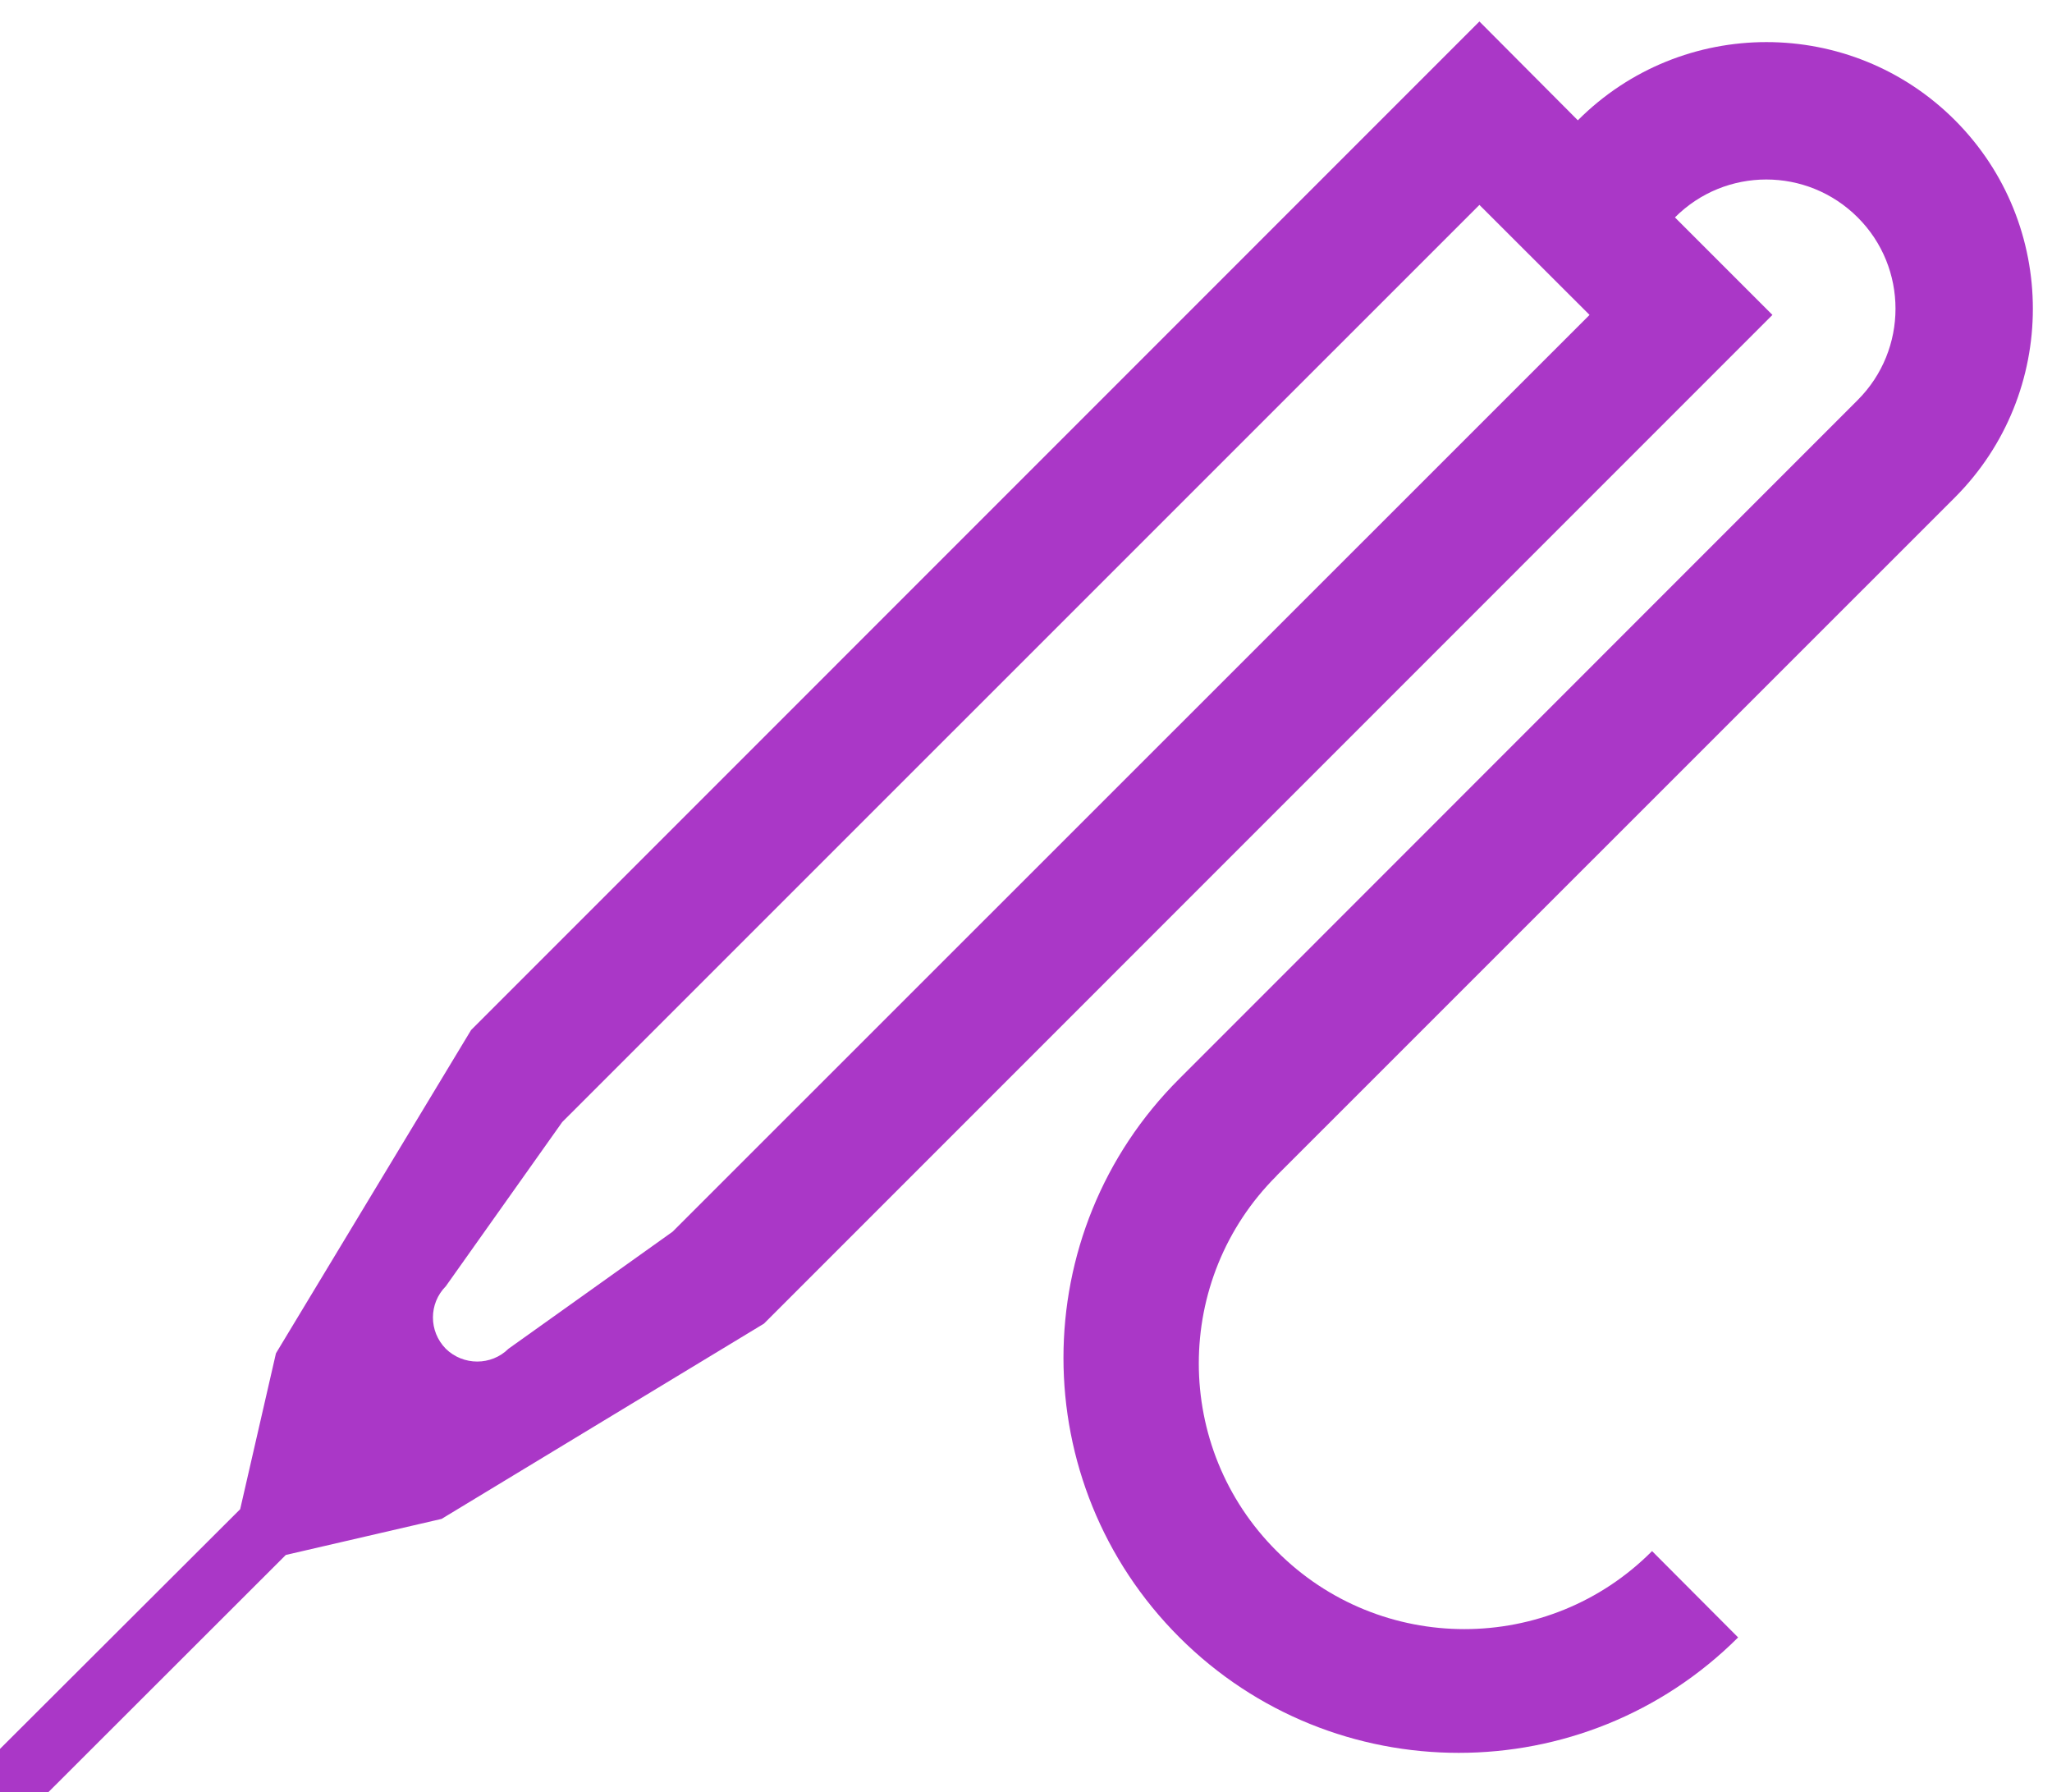 <?xml version="1.0" encoding="UTF-8" standalone="no"?>
<svg
   inkscapeExport-ydpi="72"
   inkscapeExport-xdpi="72"
   inkscapeExport-filename="C:\Users\alexander.kerezov\Desktop\MOAG pictures\Doc immages 1 NEM\Accessories Connection Status.png"
   version="1.1"
   id="svg2"
   xmlSpace="preserve"
   width="20.565"
   height="17.96"
   viewBox="0 0 20.565 17.96"
   sodipodiDocname="Accessories Connection Status.svg"
   inkscapeVersion="1.0 (4035a4fb49, 2020-05-01)"
   xmlnsInkscape="http://www.inkscape.org/namespaces/inkscape"
   xmlnsSodipodi="http://sodipodi.sourceforge.net/DTD/sodipodi-0.dtd"
   xmlns="http://www.w3.org/2000/svg"
   xmlnsSvg="http://www.w3.org/2000/svg"
   xmlnsRdf="http://www.w3.org/1999/02/22-rdf-syntax-ns#"
   xmlnsCc="http://creativecommons.org/ns#"
   xmlnsDc="http://purl.org/dc/elements/1.1/"><defs
     id="defs6" /><sodipodiNamedview
     inkscapeDocument-rotation="0"
     pagecolor="#ffffff"
     bordercolor="#666666"
     borderopacity="1"
     objecttolerance="10"
     gridtolerance="10"
     guidetolerance="10"
     inkscapePageopacity="0"
     inkscapePageshadow="2"
     inkscapeWindow-width="3200"
     inkscapeWindow-height="1721"
     id="namedview4"
     showgrid="false"
     inkscapeZoom="1.467"
     inkscapeCx="640.234"
     inkscapeCy="394.354"
     inkscapeWindow-x="2391"
     inkscapeWindow-y="-9"
     inkscapeWindow-maximized="1"
     inkscapeCurrent-layer="g10"
     inkscapeShowpageshadow="2"
     inkscapePagecheckerboard="0"
     inkscapeDeskcolor="#d1d1d1" /><g
     id="g10"
     inkscapeGroupmode="layer"
     inkscapeLabel="Apyx_all_final"
     transform="matrix(1.333,0,0,-1.333,-746.495,857.918)"><g
       id="g300"
       transform="translate(565.068,634.34)"><path
         d="M 0,0 6.894,6.892 6.066,7.719 -0.83,0.824 -1.705,-0.41 c -0.129,-0.13 -0.129,-0.339 0,-0.47 0.131,-0.128 0.342,-0.128 0.471,0 z m -4.781,-4.301 c -0.095,-0.095 -0.249,-0.095 -0.344,0 -0.096,0.096 -0.096,0.249 0,0.345 l 1.874,1.87 0.269,1.172 1.467,2.43 7.581,7.582 0.74,-0.743 c 0.783,0.784 2.053,0.784 2.836,0 0.78,-0.782 0.78,-2.051 0,-2.834 L 4.542,0.422 V 0.421 c -0.781,-0.778 -0.781,-2.044 0,-2.822 0.778,-0.782 2.044,-0.782 2.822,0 L 8.011,-3.05 c -1.16,-1.157 -3.041,-1.157 -4.2,0 -1.163,1.161 -1.163,3.043 0,4.201 L 8.91,6.252 c 0.379,0.379 0.379,0.995 0,1.373 -0.38,0.38 -0.995,0.38 -1.374,0 L 8.269,6.892 0.687,-0.691 -1.737,-2.159 -2.908,-2.43 Z"
         style="fill:#aa37c7;fill-opacity:1;fill-rule:nonzero;stroke:none"
         id="path302" /></g></g></svg>
